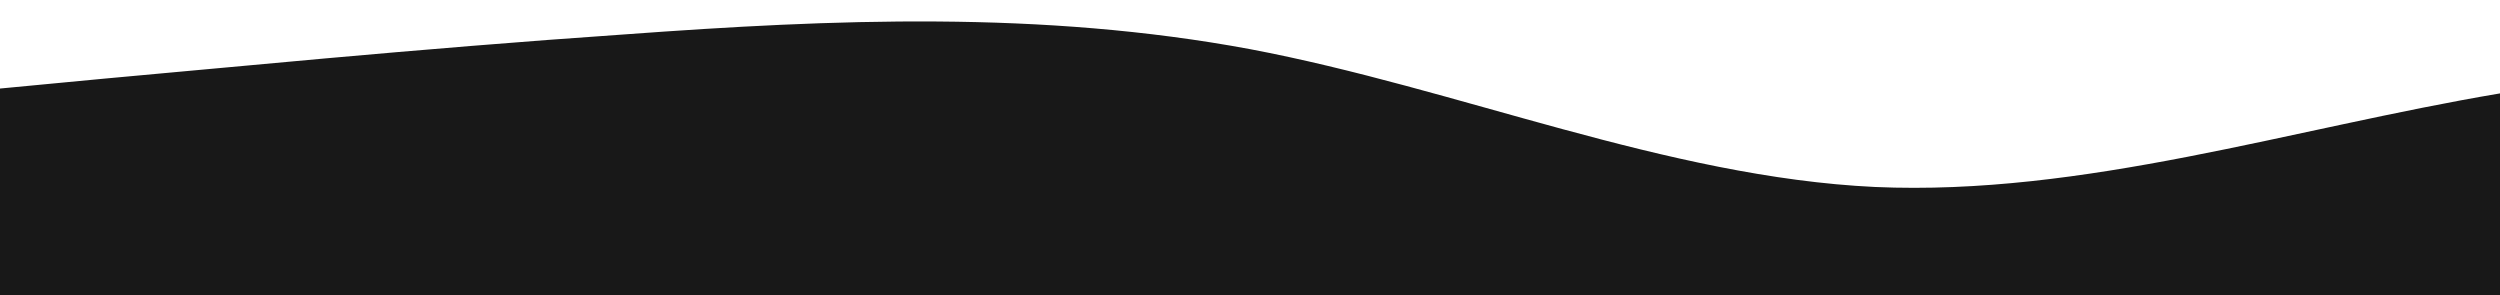 <svg xmlns:xlink="http://www.w3.org/1999/xlink" id="wave" style="transform:rotate(180deg); transition: 0.3s" viewBox="0 0 1440 170" version="1.1" xmlns="http://www.w3.org/2000/svg"><defs><linearGradient id="sw-gradient-0" x1="0" x2="0" y1="1" y2="0"><stop stop-color="rgba(24, 24, 24, 1)" offset="0%"/><stop stop-color="rgba(24, 24, 24, 1)" offset="100%"/></linearGradient></defs><path style="transform:translate(0, 0px); opacity:1" fill="url(#sw-gradient-0)" d="M0,51L60,45.3C120,40,240,28,360,19.8C480,11,600,6,720,28.3C840,51,960,102,1080,107.7C1200,113,1320,74,1440,53.8C1560,34,1680,34,1800,51C1920,68,2040,102,2160,116.2C2280,130,2400,125,2520,124.7C2640,125,2760,130,2880,110.5C3000,91,3120,45,3240,34C3360,23,3480,45,3600,70.8C3720,96,3840,125,3960,133.2C4080,142,4200,130,4320,104.8C4440,79,4560,40,4680,25.5C4800,11,4920,23,5040,28.3C5160,34,5280,34,5400,53.8C5520,74,5640,113,5760,119C5880,125,6000,96,6120,73.7C6240,51,6360,34,6480,42.5C6600,51,6720,85,6840,104.8C6960,125,7080,130,7200,121.8C7320,113,7440,91,7560,73.7C7680,57,7800,45,7920,42.5C8040,40,8160,45,8280,59.5C8400,74,8520,96,8580,107.7L8640,119L8640,170L8580,170C8520,170,8400,170,8280,170C8160,170,8040,170,7920,170C7800,170,7680,170,7560,170C7440,170,7320,170,7200,170C7080,170,6960,170,6840,170C6720,170,6600,170,6480,170C6360,170,6240,170,6120,170C6000,170,5880,170,5760,170C5640,170,5520,170,5400,170C5280,170,5160,170,5040,170C4920,170,4800,170,4680,170C4560,170,4440,170,4320,170C4200,170,4080,170,3960,170C3840,170,3720,170,3600,170C3480,170,3360,170,3240,170C3120,170,3000,170,2880,170C2760,170,2640,170,2520,170C2400,170,2280,170,2160,170C2040,170,1920,170,1800,170C1680,170,1560,170,1440,170C1320,170,1200,170,1080,170C960,170,840,170,720,170C600,170,480,170,360,170C240,170,120,170,60,170L0,170Z"/></svg>
